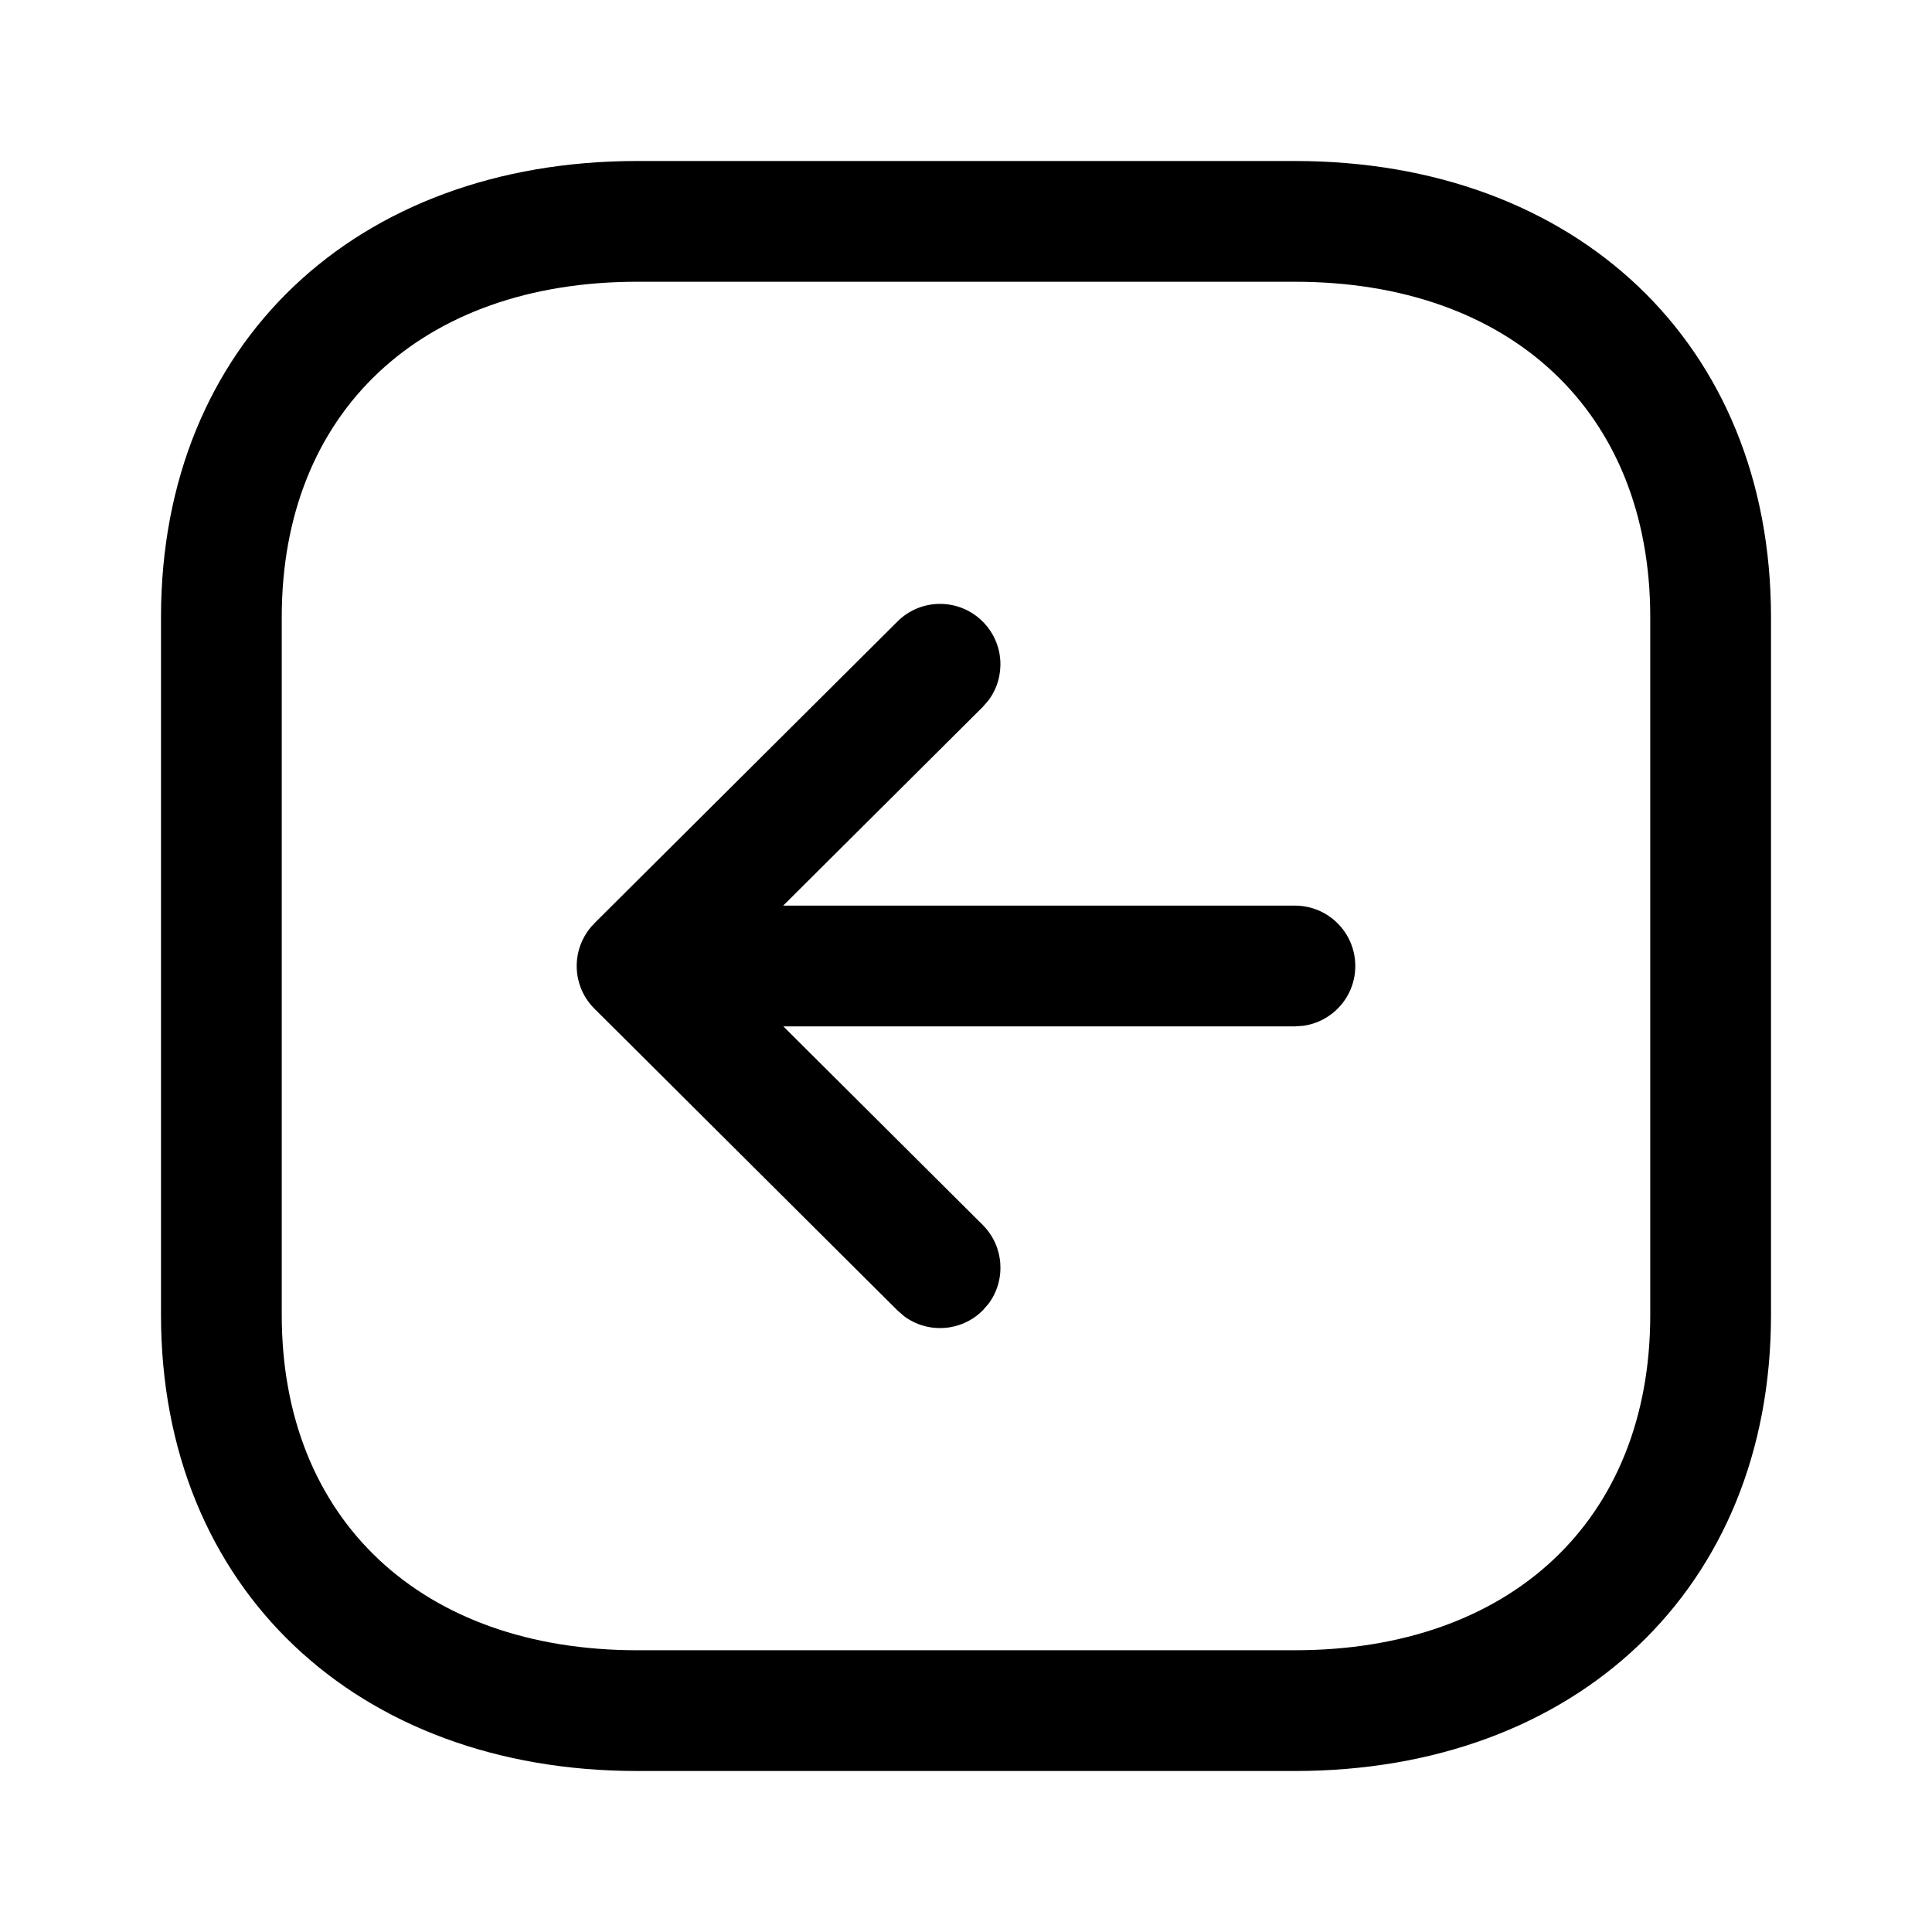 <svg width="1em" height="1em" viewBox="0 0 24 24" fill="none" xmlns="http://www.w3.org/2000/svg">
<path fill-rule="evenodd" clip-rule="evenodd" d="M22 7.666L22 16.335C22 19.738 19.571 22 16.084 22L7.916 22C4.433 22 2 19.732 2 16.335L2 7.666C2 4.262 4.429 2 7.916 2L16.084 2C19.57 2 22 4.262 22 7.666ZM20.5 16.335L20.5 7.666C20.5 5.115 18.765 3.5 16.084 3.5L7.916 3.5C5.235 3.5 3.5 5.115 3.5 7.666L3.5 16.335C3.5 18.879 5.239 20.5 7.916 20.5L16.084 20.5C18.765 20.5 20.5 18.885 20.5 16.335ZM16.836 12C16.836 12.38 16.554 12.693 16.188 12.743L16.086 12.75H9.731L12.207 15.216C12.474 15.482 12.499 15.899 12.282 16.193L12.209 16.277C11.944 16.544 11.527 16.569 11.233 16.352L11.149 16.279L7.385 12.531C7.117 12.265 7.093 11.847 7.312 11.553L7.314 11.55C7.335 11.522 7.358 11.495 7.383 11.471L7.385 11.468L11.149 7.72C11.442 7.428 11.917 7.429 12.209 7.723C12.475 7.99 12.498 8.406 12.28 8.699L12.207 8.783L9.729 11.25H16.086C16.5 11.25 16.836 11.586 16.836 12Z" fill="currentColor"/>
</svg>
